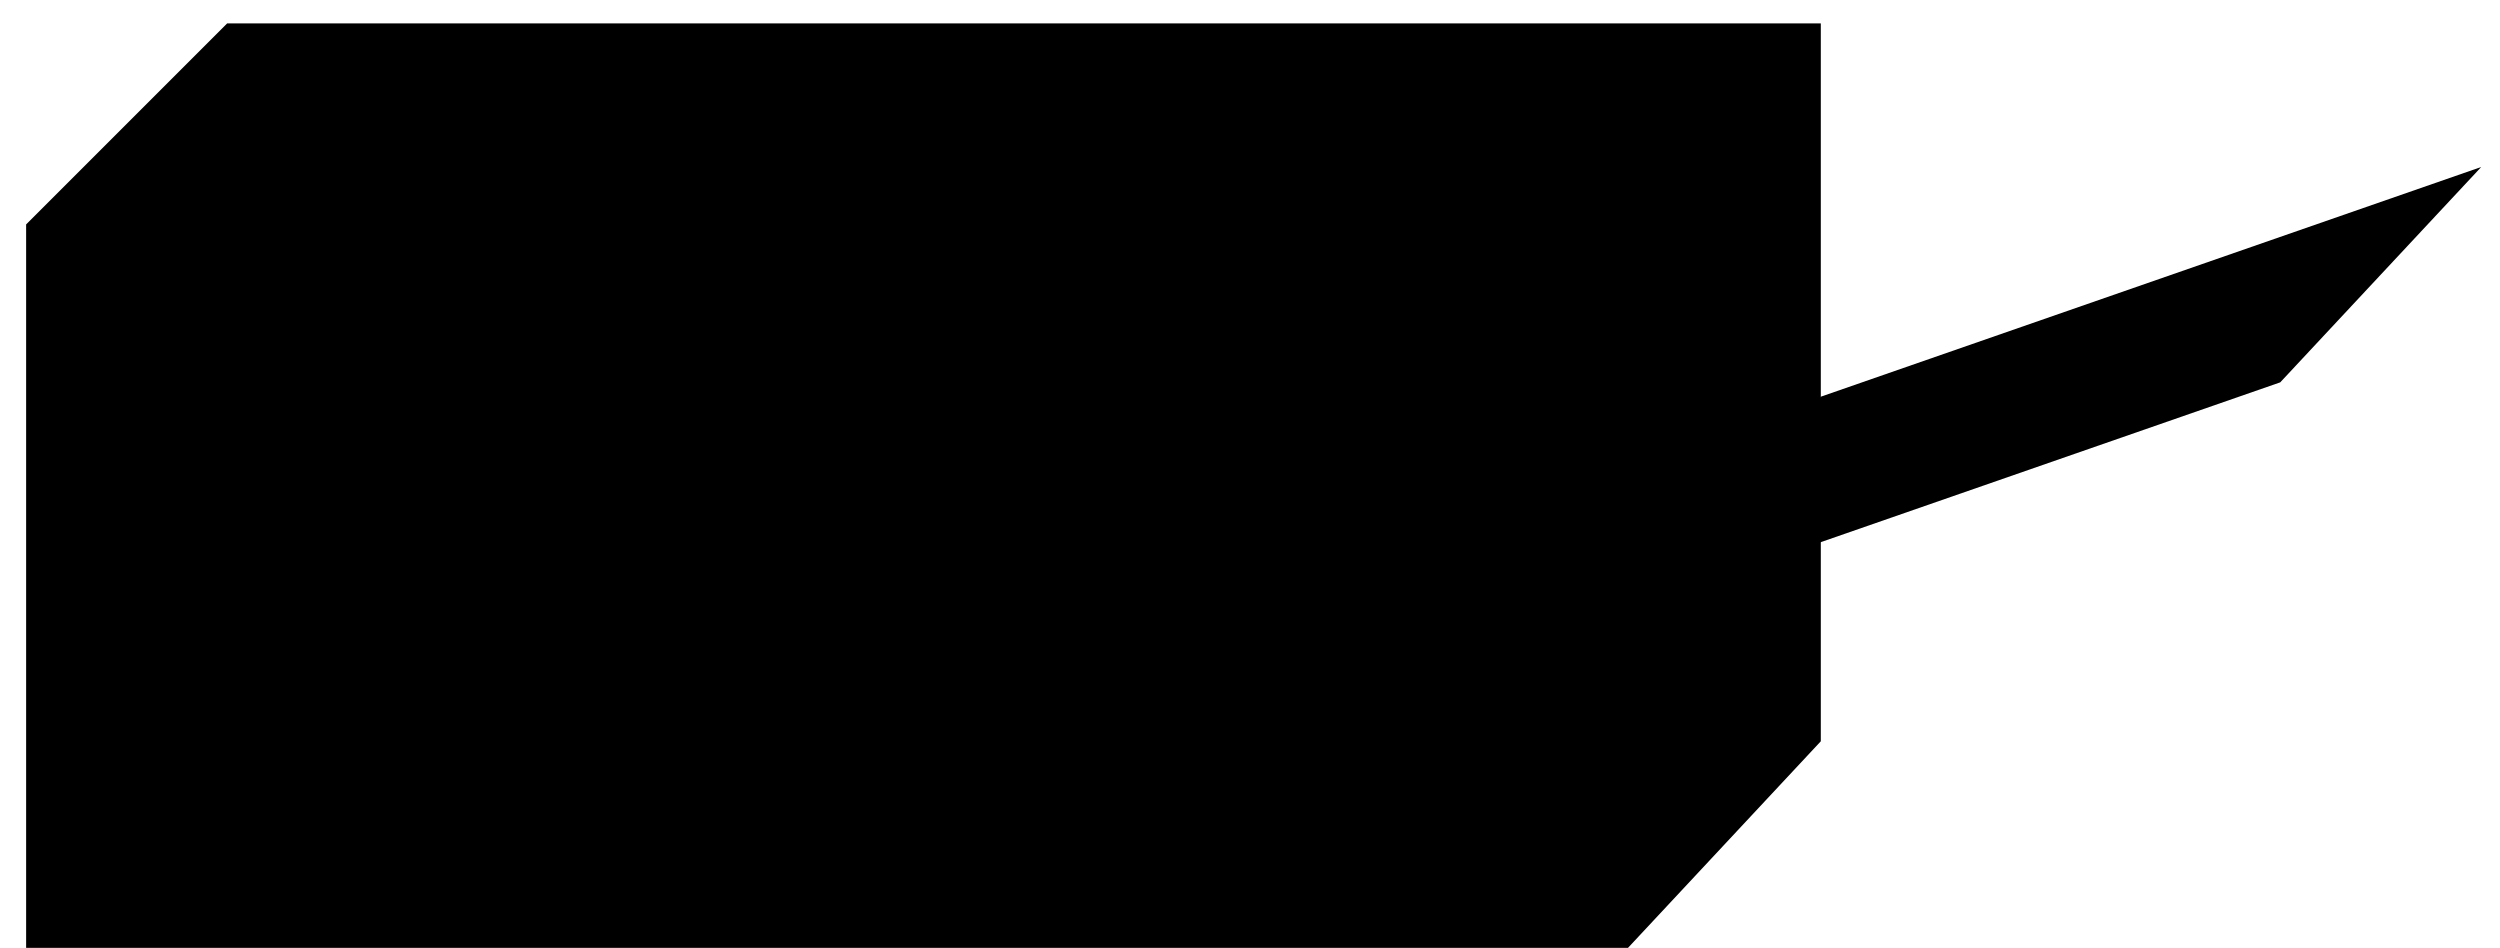 <?xml version="1.0" standalone="no"?>
<!DOCTYPE svg PUBLIC "-//W3C//DTD SVG 1.0//EN"
    "http://www.w3.org/TR/2001/REC-SVG-20010904/DTD/svg10.dtd">
<?xml-stylesheet type="text/css" href="..\cisco_network.css" ?>
<svg contentScriptType="text/ecmascript" zoomAndPan="magnify" xmlns:xlink="http://www.w3.org/1999/xlink" baseProfile="full"
    contentStyleType="text/css" enable-background="new" version="1.0" width="51.364" preserveAspectRatio="none"
    viewBox="383.01 -552.99 57.984 21.984" height="19.474" xmlns="http://www.w3.org/2000/svg"
    color-interpolation-filters="sRGB" x="0" y="1.5">
    <path d="M1152,-1594 L1152,-1645 L1263,-1645 L1263,-1594 L1152,-1594 Z M1263,-1594 L1263,-1645 L1152,-1645 
        L1166,-1659 L1264,-1659 L1277,-1659 L1277,-1609 L1263,-1594 Z" stroke-width="2" transform="matrix(0.333, 0, 0, 0.333, 0, 0)"/>
    <path fill="none" d="M1263,-1645 L1277,-1659 M1263,-1608 L1152,-1608 M1277,-1622 L1263,-1608" stroke-width="2"
        transform="matrix(0.333, 0, 0, 0.333, 0, 0)"/>
    <path d="M1323,-1649 L1309,-1634 L1263,-1618 L1277,-1633 L1323,-1649 Z" stroke-width="2" transform="matrix(0.333, 0, 0, 0.333, 0, 0)"/>
</svg>